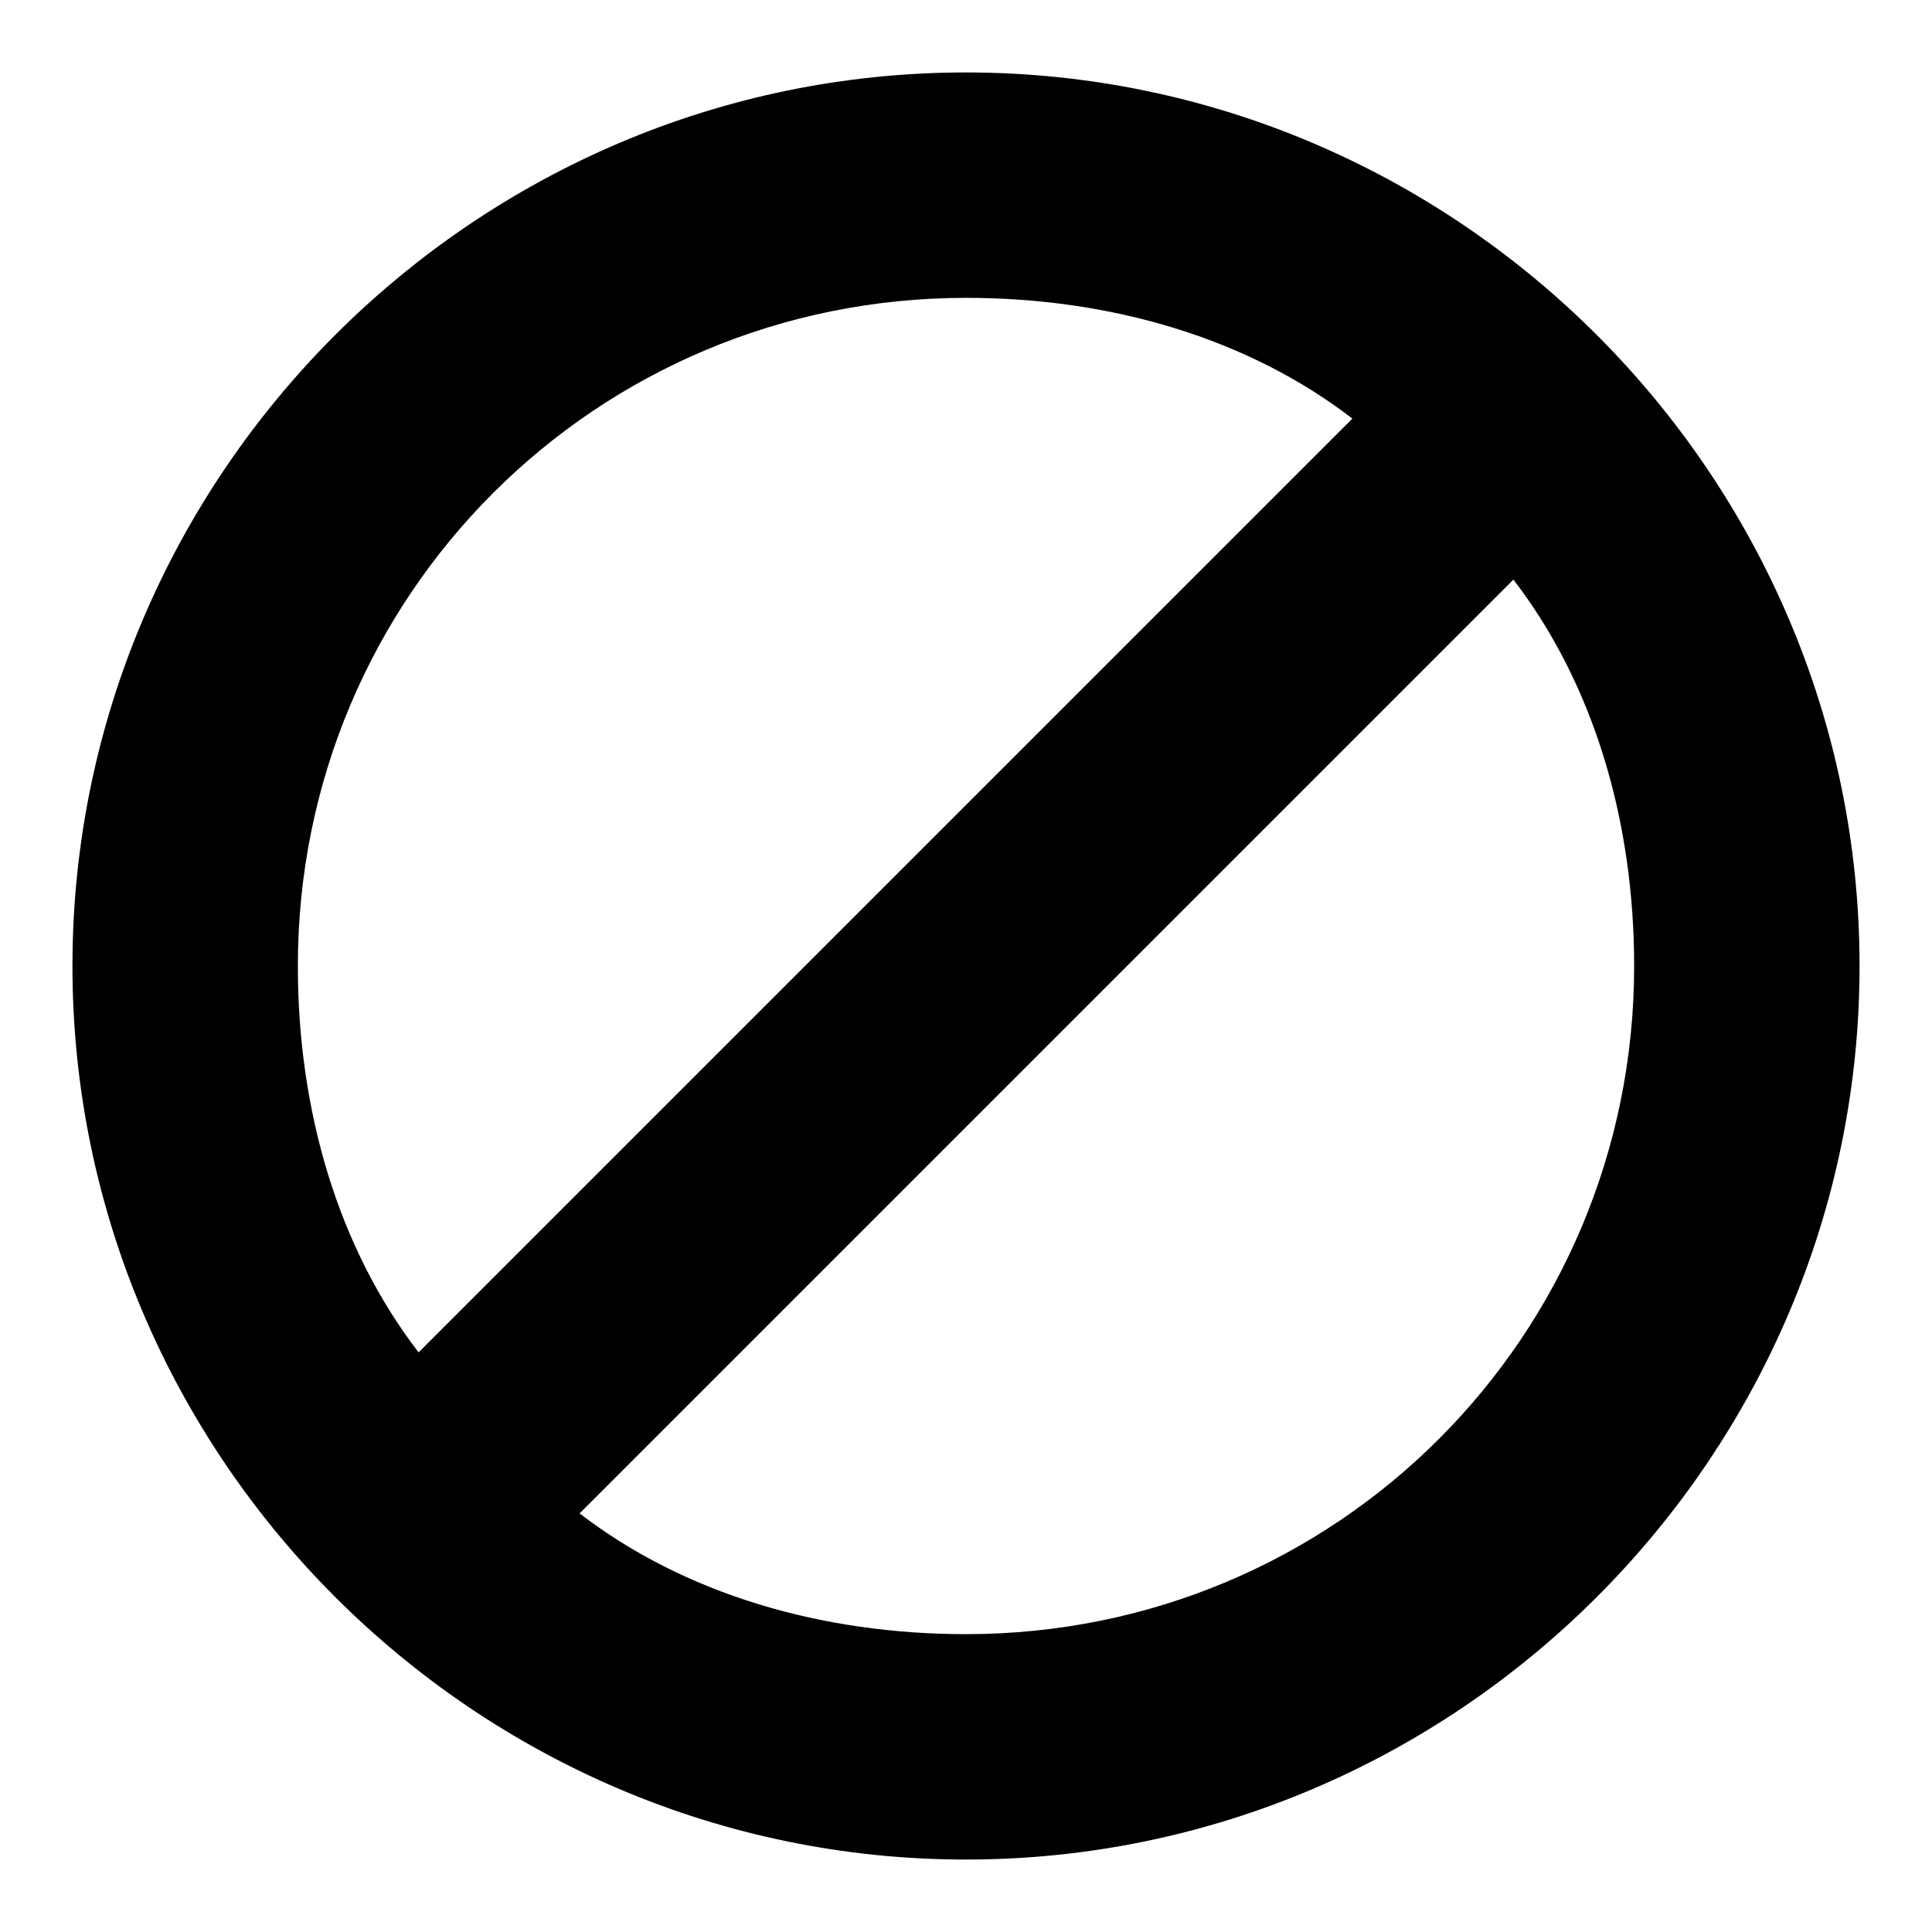 <svg xmlns="http://www.w3.org/2000/svg" viewBox="0 0 24 24" id="error" width="100%" height="100%"><path d="M12 .9C5.9.9.9 5.9.9 12s5 11.1 11.1 11.1 11.1-5 11.1-11.1S18.1.9 12 .9zM3.7 12c0-4.6 3.7-8.3 8.3-8.3 1.8 0 3.5.5 4.8 1.5L5.2 16.8c-1-1.3-1.5-3-1.5-4.8zm8.3 8.3c-1.8 0-3.5-.5-4.8-1.5L18.8 7.2c1 1.3 1.5 3 1.5 4.8 0 4.6-3.7 8.3-8.3 8.3z"></path></svg>